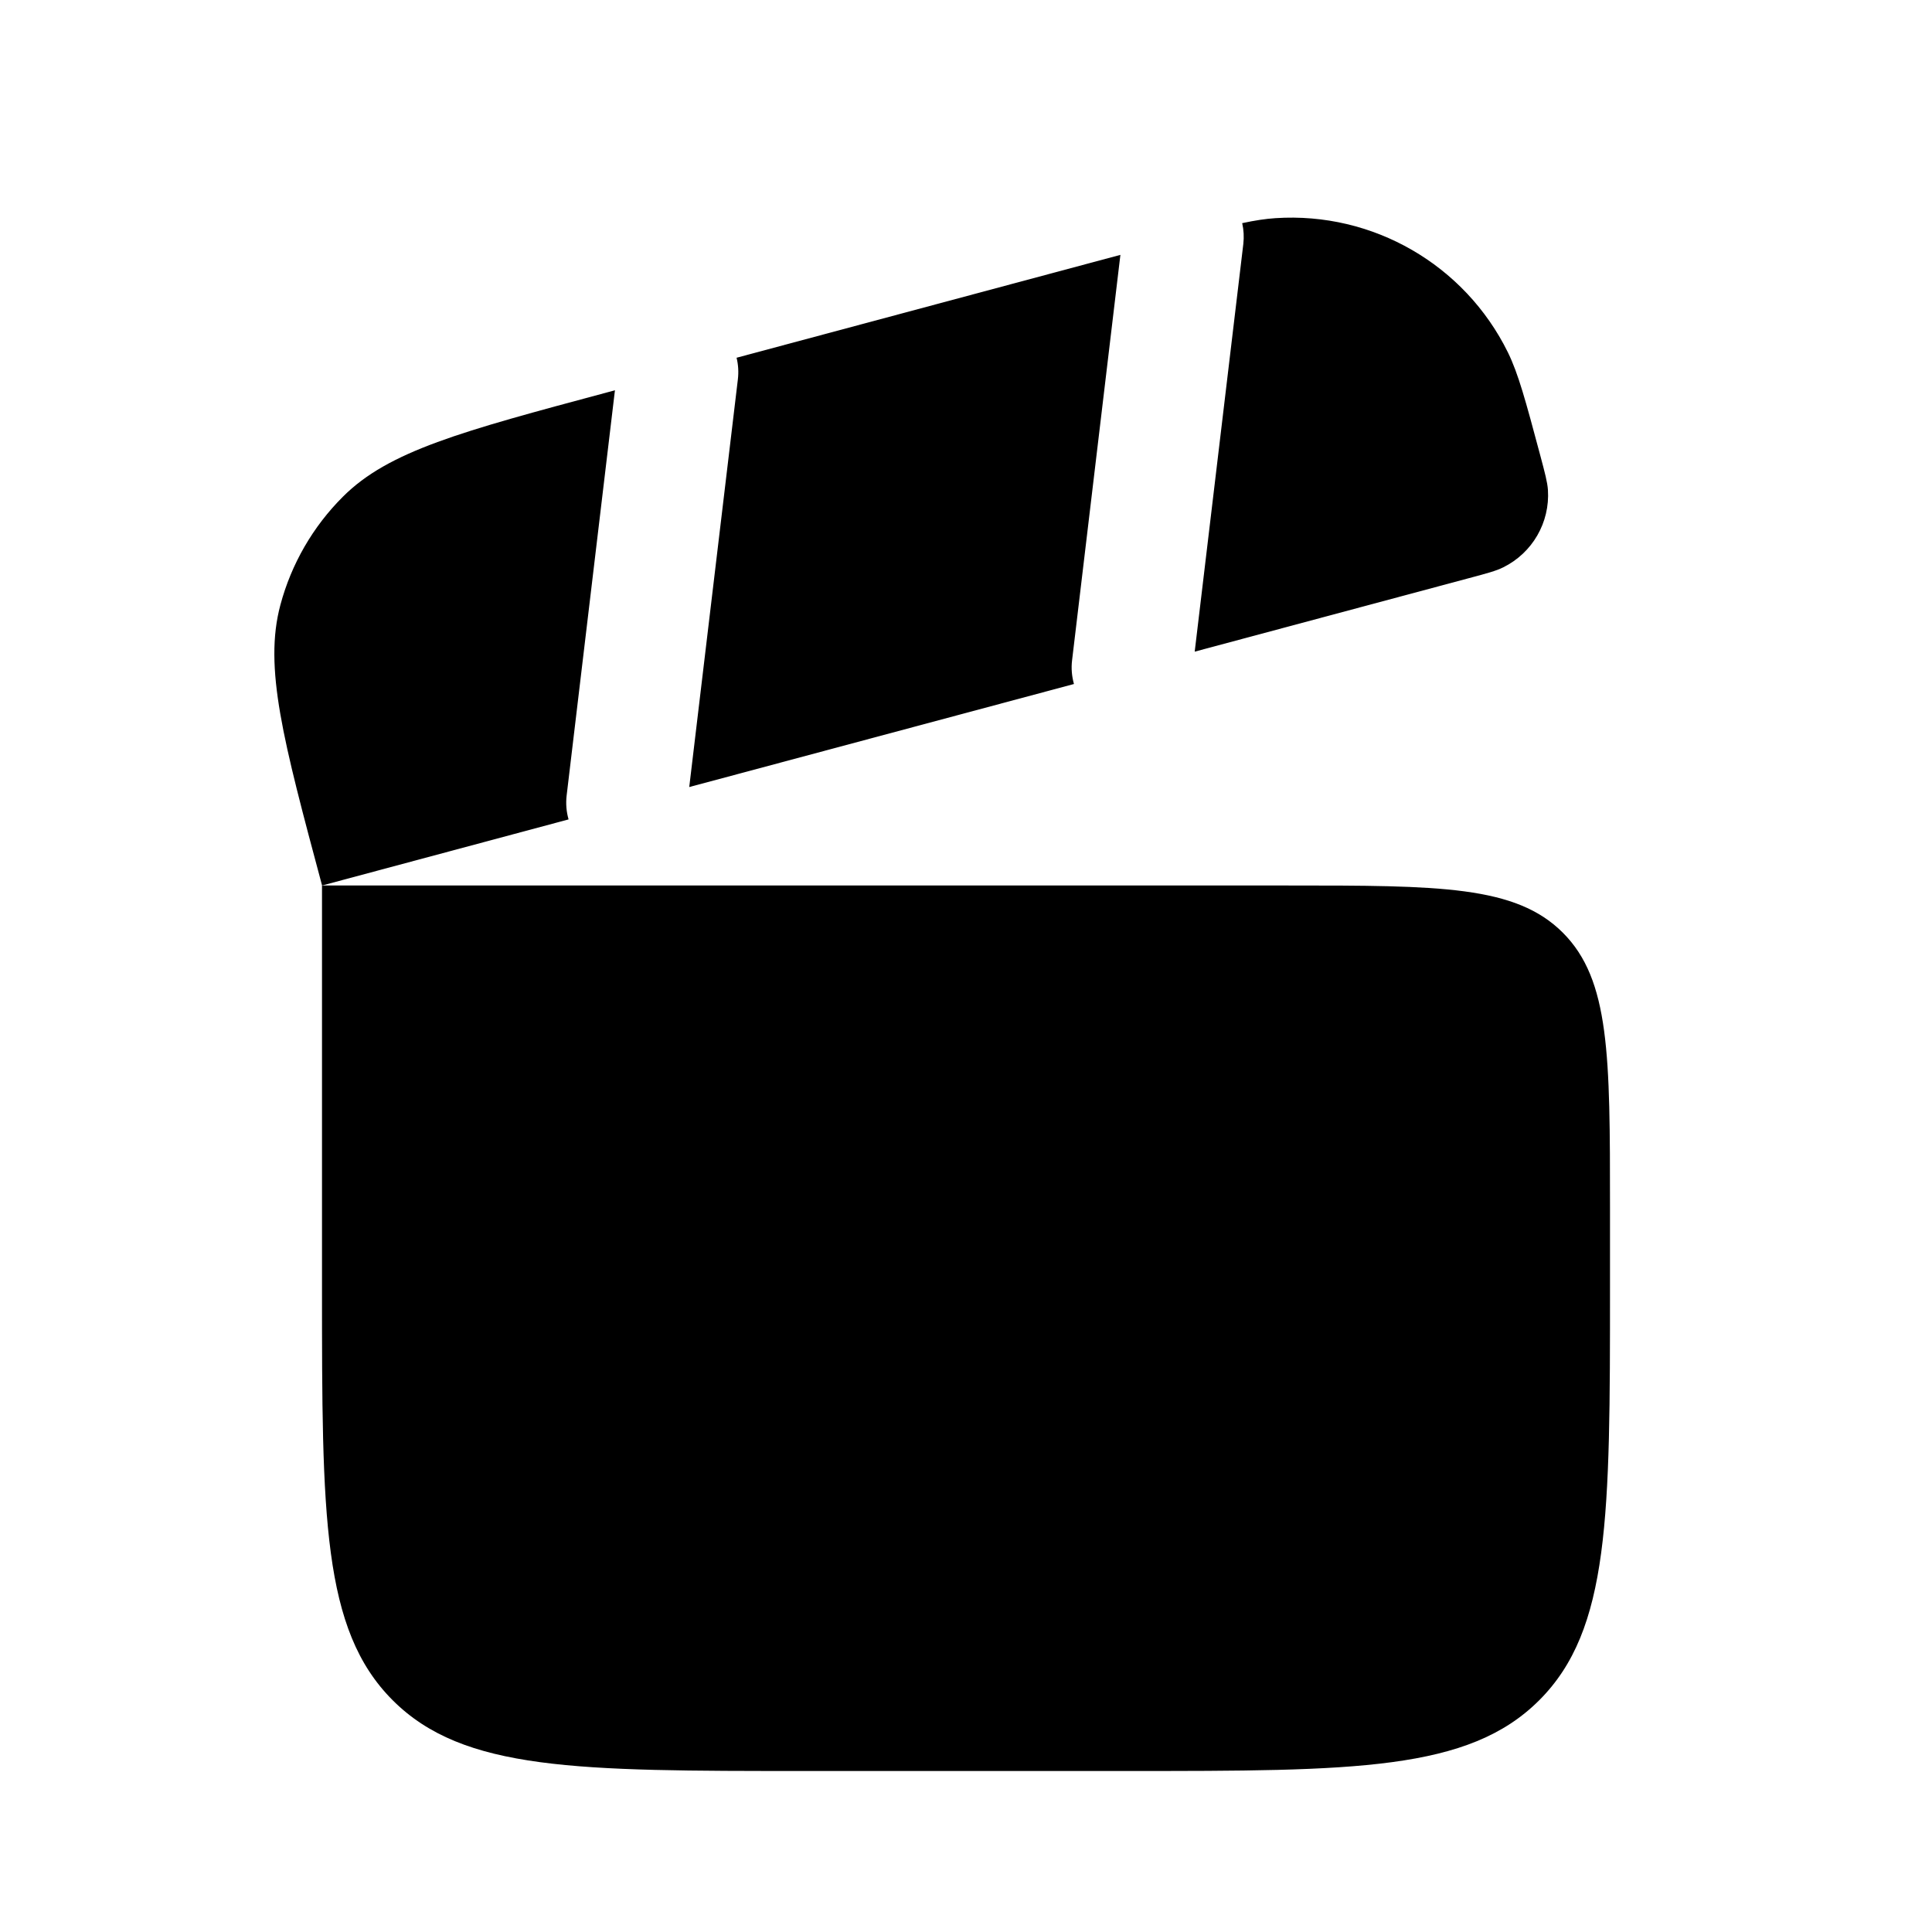 <svg width="24" height="24" viewBox="0 0 24 24" fill="none" xmlns="http://www.w3.org/2000/svg">
<path d="M4 11H15.999C17.885 11 18.828 11 19.414 11.586C20 12.172 20 13.114 20 15V16C20 18.828 20 20.243 19.121 21.121C18.242 22 16.828 22 13.999 22H10C7.171 22 5.757 22 4.878 21.121C4 20.243 4 18.828 4 16V11Z" fill="black"/>
<path d="M13.918 3.166L9.15 4.444C9.171 4.529 9.177 4.62 9.166 4.713L8.562 9.777L13.341 8.497C13.315 8.403 13.305 8.303 13.318 8.2L13.918 3.166Z" fill="black"/>
<path d="M14.841 8.095L18.248 7.182C18.473 7.122 18.585 7.092 18.673 7.048C19.036 6.869 19.255 6.49 19.229 6.086C19.222 5.988 19.192 5.876 19.132 5.651C18.952 4.978 18.861 4.641 18.731 4.376C18.194 3.288 17.055 2.63 15.844 2.71C15.721 2.718 15.59 2.738 15.431 2.772C15.45 2.855 15.455 2.942 15.445 3.03L14.841 8.095Z" fill="black"/>
<path d="M7.063 10.179C7.036 10.085 7.027 9.985 7.039 9.882L7.639 4.848L7.536 4.876C5.731 5.36 4.828 5.602 4.26 6.17C3.887 6.542 3.619 7.006 3.483 7.515C3.275 8.291 3.517 9.194 4.001 11L7.063 10.179Z" fill="black"/>
</svg>
